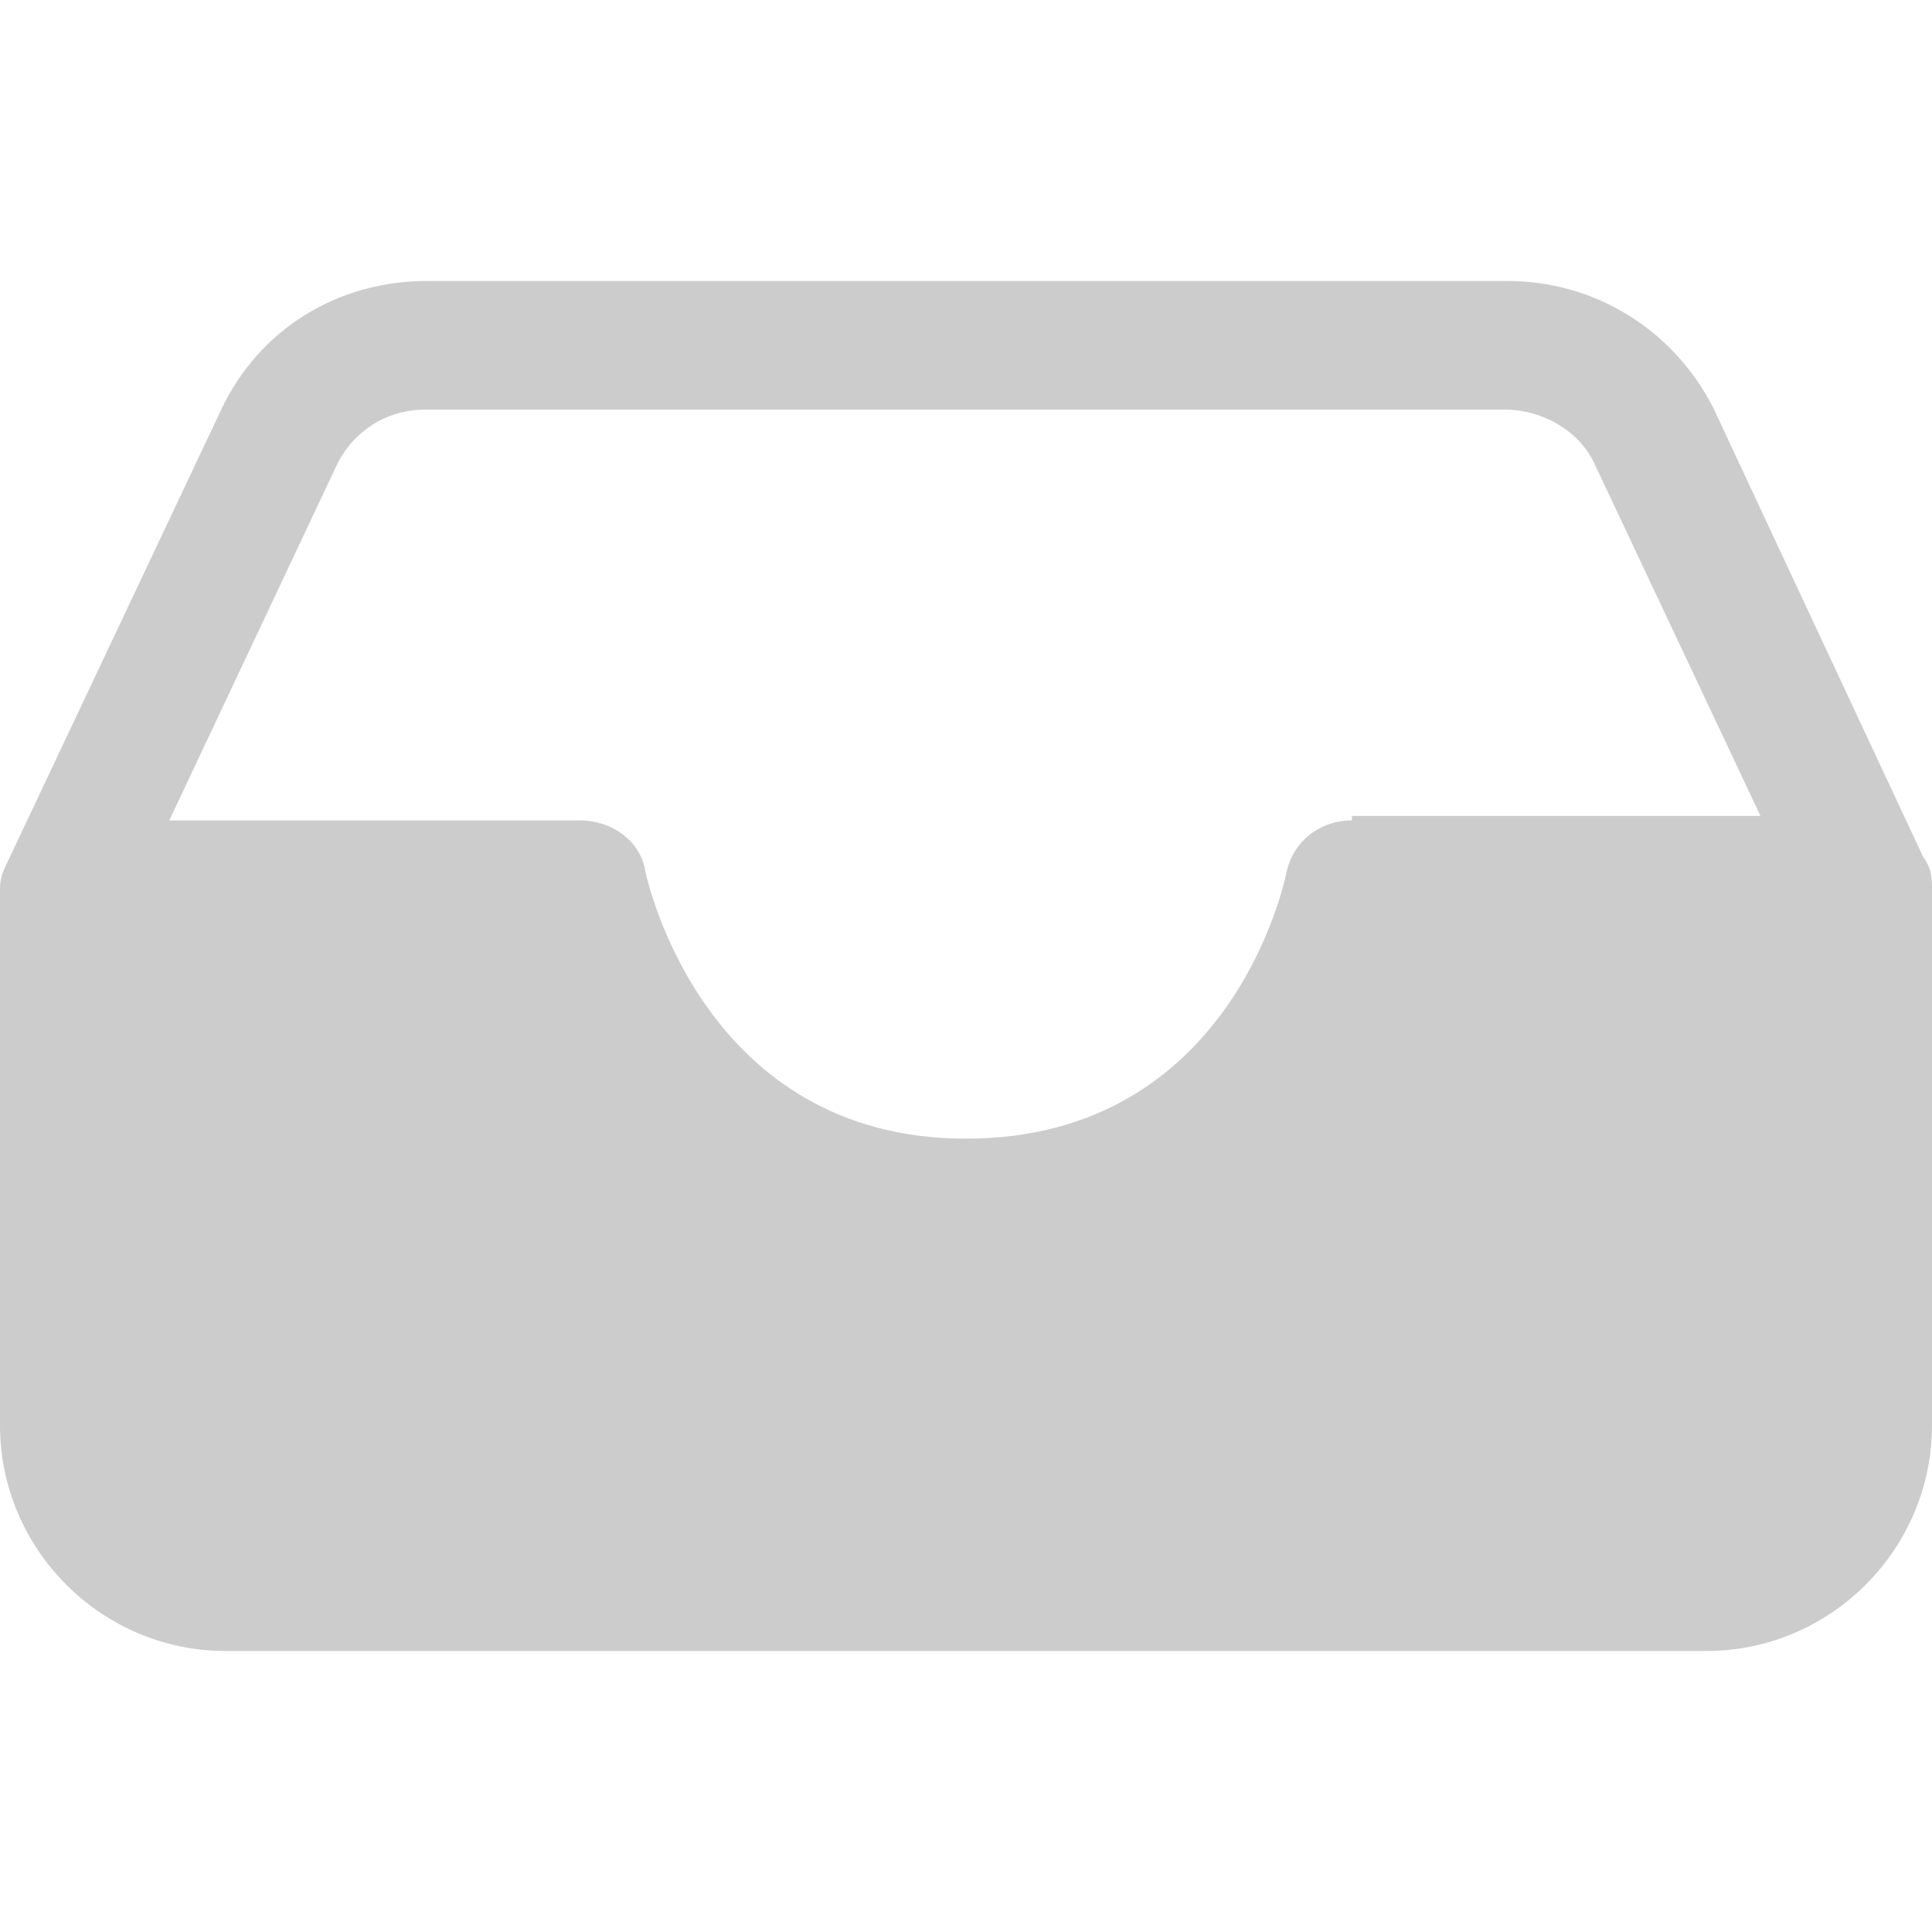 <?xml version="1.0" encoding="iso-8859-1"?>
<!-- Generator: Adobe Illustrator 19.0.0, SVG Export Plug-In . SVG Version: 6.00 Build 0)  -->
<svg version="1.1" id="Capa_1" xmlns="http://www.w3.org/2000/svg" xmlns:xlink="http://www.w3.org/1999/xlink" x="0px" y="0px"
	 viewBox="0 0 438.272 438.272" style="enable-background:new 0 0 438.272 438.272;" xml:space="preserve">
<g>
	<g>
		<path fill="#CCCCCC" d="M436.224,194.304L388.608,92.416c-9.216-17.92-27.136-28.672-46.592-28.672H96.768c-19.968,0-37.888,10.752-46.592,29.184
			L2.048,194.816C1.024,196.864,0,198.912,0,201.472v121.856c0,28.16,23.04,51.2,51.2,51.2h335.872c28.16,0,51.2-23.04,51.2-51.2
			V200.96C438.272,198.4,437.76,196.352,436.224,194.304z M306.688,185.088v1.024c-7.168,0-13.312,4.608-14.848,11.776
			c-0.512,2.56-12.8,60.416-72.704,60.416c-59.392,0-72.192-58.368-72.704-60.416c-1.024-7.168-7.68-11.776-14.848-11.776H38.4
			l37.888-80.384c3.584-7.68,11.264-12.8,19.968-12.8h245.248c8.192,0,16.384,4.608,19.968,11.776l37.888,80.384H306.688z"/>
	</g>
</g>
<g>
</g>
<g>
</g>
<g>
</g>
<g>
</g>
<g>
</g>
<g>
</g>
<g>
</g>
<g>
</g>
<g>
</g>
<g>
</g>
<g>
</g>
<g>
</g>
<g>
</g>
<g>
</g>
<g>
</g>
</svg>
